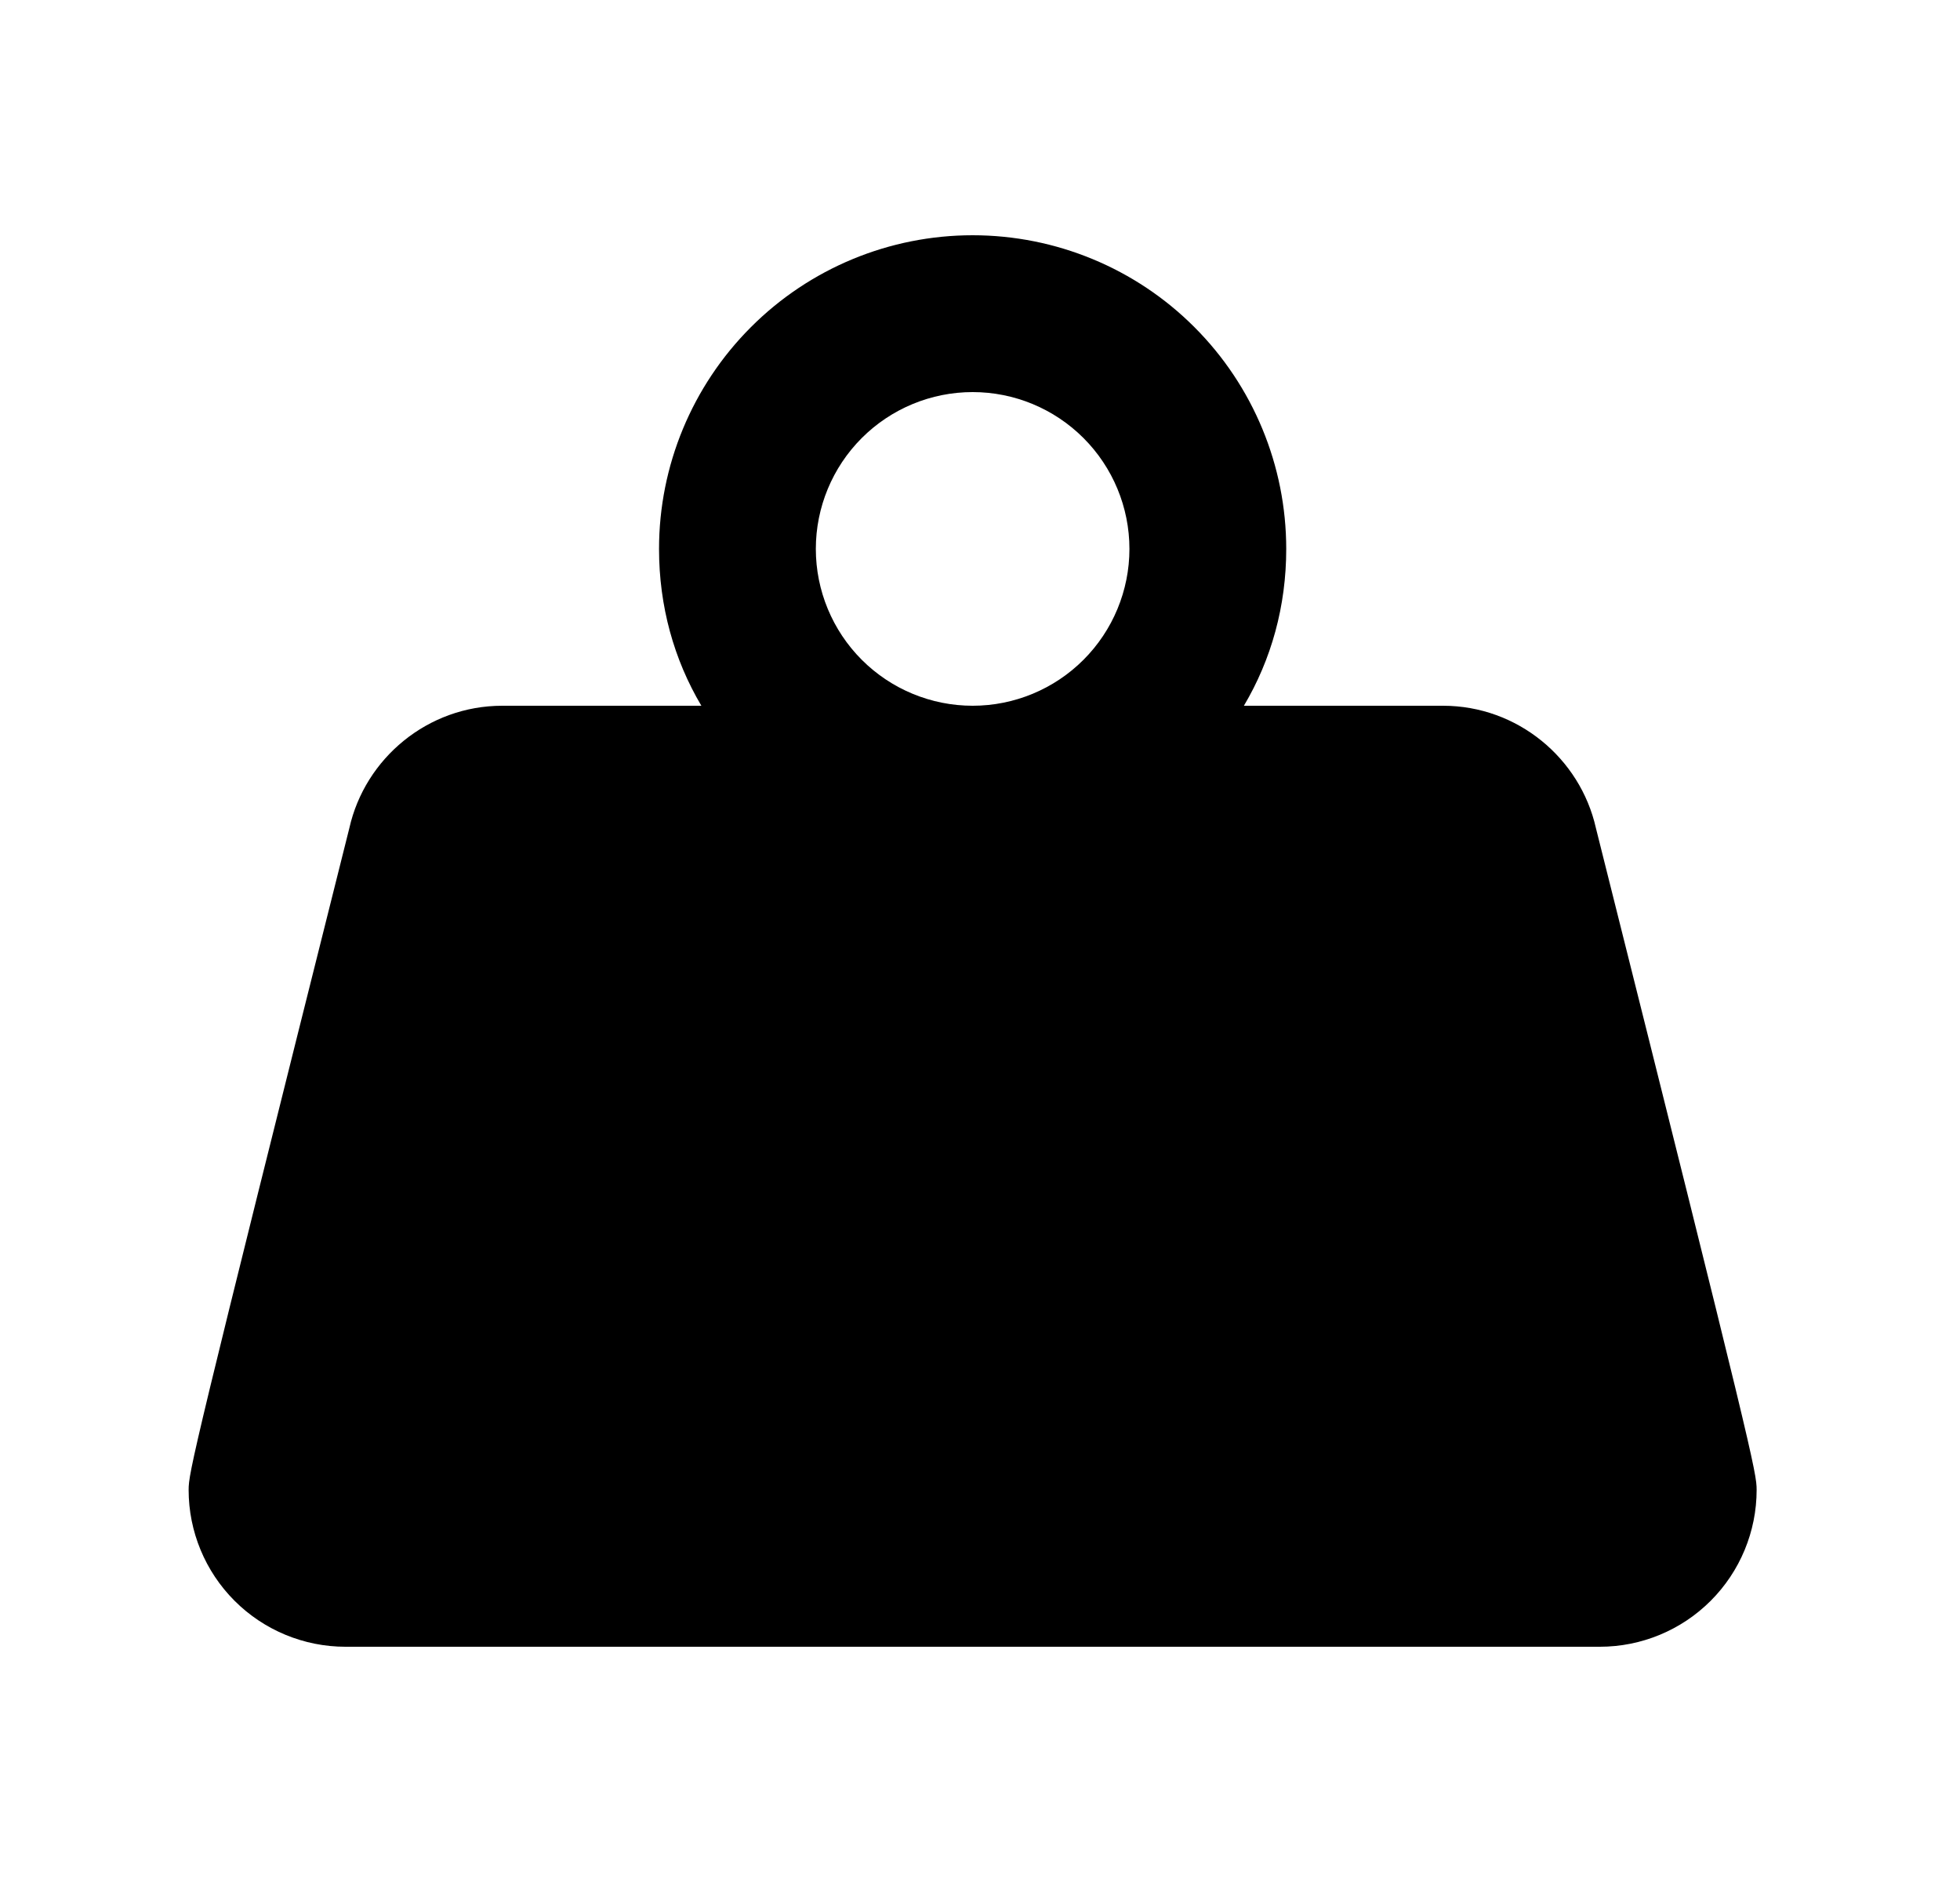<svg id="1" viewBox="0 0 25 24" xmlns="http://www.w3.org/2000/svg">
<g id="1165">
<path id="Vector" d="M12.406 3C13.467 3 14.485 3.421 15.235 4.172C15.985 4.922 16.406 5.939 16.406 7C16.406 7.73 16.216 8.41 15.866 9H18.406C19.356 9 20.156 9.67 20.356 10.56C22.366 18.57 22.406 18.78 22.406 19C22.406 19.53 22.195 20.039 21.82 20.414C21.445 20.789 20.937 21 20.406 21H4.406C3.876 21 3.367 20.789 2.992 20.414C2.617 20.039 2.406 19.53 2.406 19C2.406 18.78 2.446 18.57 4.456 10.56C4.656 9.67 5.456 9 6.406 9H8.946C8.596 8.41 8.406 7.73 8.406 7C8.406 5.939 8.828 4.922 9.578 4.172C10.328 3.421 11.345 3 12.406 3ZM12.406 5C11.876 5 11.367 5.211 10.992 5.586C10.617 5.961 10.406 6.47 10.406 7C10.406 7.53 10.617 8.039 10.992 8.414C11.367 8.789 11.876 9 12.406 9C12.937 9 13.445 8.789 13.82 8.414C14.195 8.039 14.406 7.53 14.406 7C14.406 6.47 14.195 5.961 13.82 5.586C13.445 5.211 12.937 5 12.406 5Z"/>
</g>
</svg>

